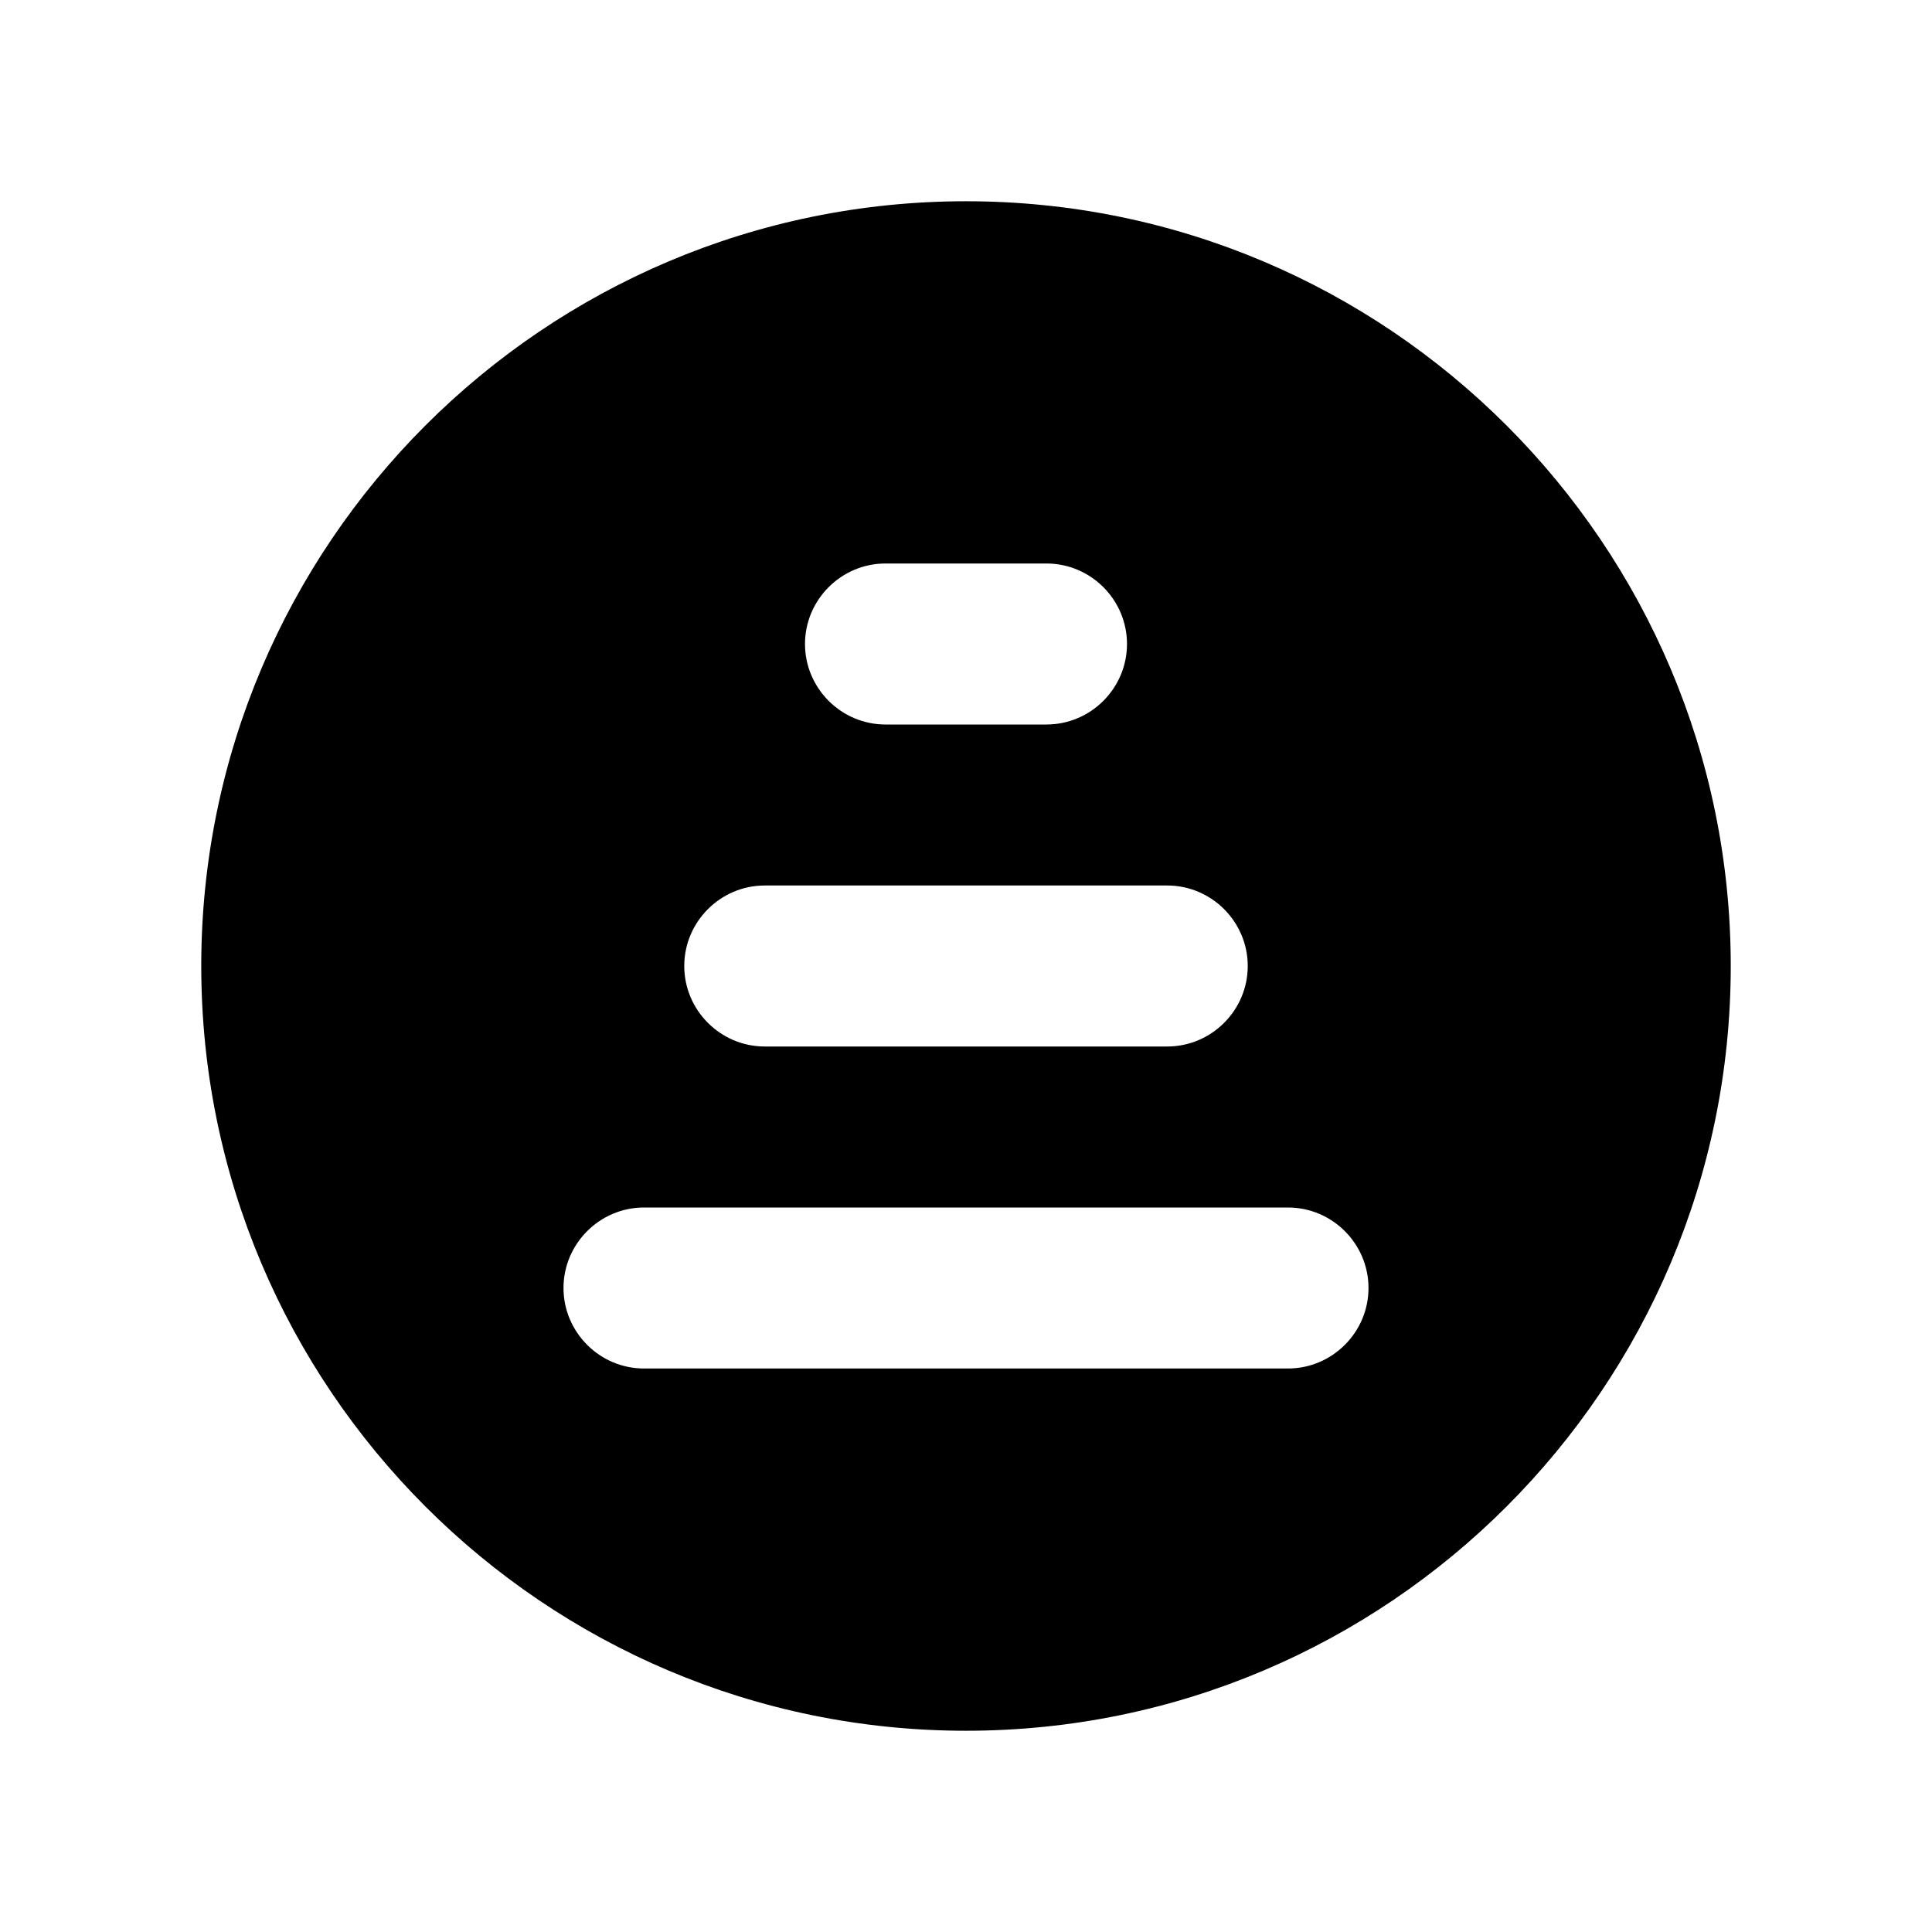 <svg width="24" height="24" viewBox="0 0 24 24" fill="none" xmlns="http://www.w3.org/2000/svg">
<path d="M12 2.5C6.76 2.5 2.5 6.76 2.5 12C2.5 17.24 6.76 21.5 12 21.5C17.24 21.5 21.5 17.24 21.5 12C21.5 6.76 17.24 2.5 12 2.5ZM11 7H13C13.55 7 14 7.45 14 8C14 8.55 13.55 9 13 9H11C10.45 9 10 8.55 10 8C10 7.45 10.45 7 11 7ZM9.5 11H14.5C15.05 11 15.5 11.45 15.5 12C15.5 12.55 15.05 13 14.5 13H9.5C8.95 13 8.5 12.55 8.5 12C8.5 11.45 8.95 11 9.5 11ZM16 17H8C7.45 17 7 16.55 7 16C7 15.45 7.45 15 8 15H16C16.55 15 17 15.45 17 16C17 16.55 16.55 17 16 17Z" fill="black"/>
</svg>

